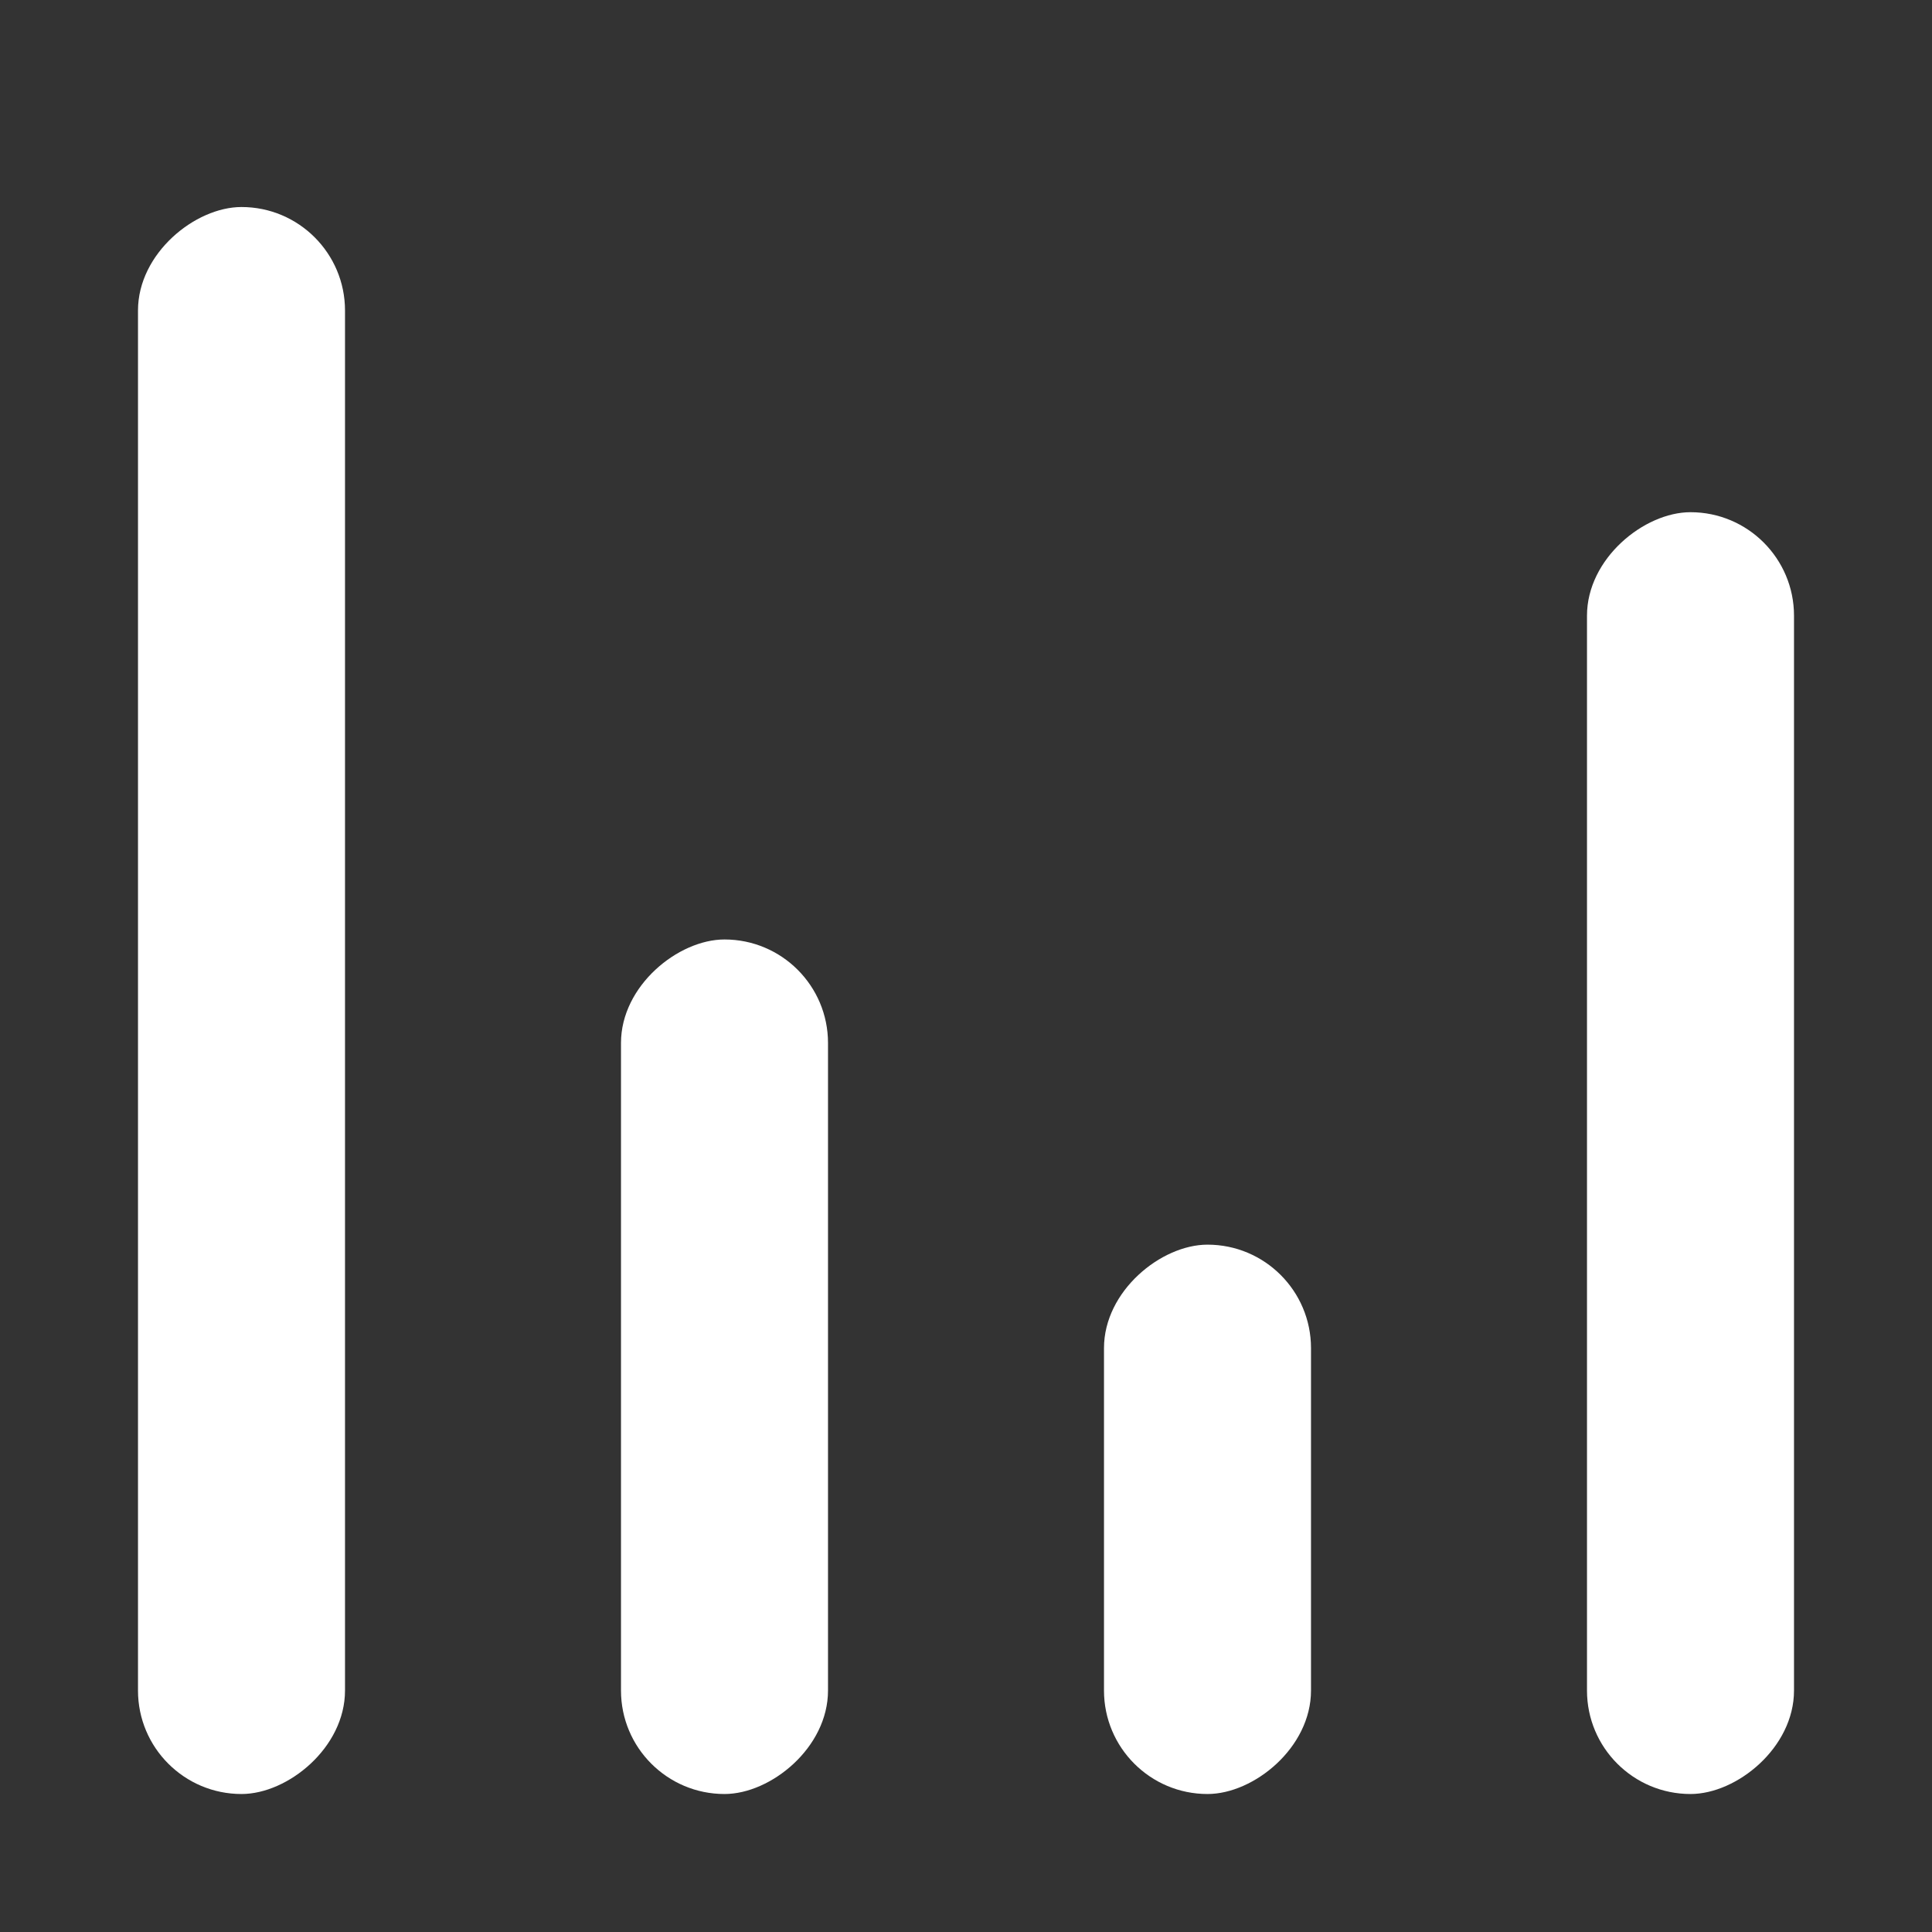 <svg width="26" height="26" viewBox="0 0 26 26" fill="none" xmlns="http://www.w3.org/2000/svg">
    <rect x="0" y="0" width="26" height="26" fill="#333333" stroke="none"/>
    <rect x="4.643" y="2.786" width="21.357" height="2.786" rx="1.393" transform="rotate(90 4.643 2.786)" fill="white"/>
    <rect x="11.143" y="12.643" width="11.5" height="2.786" rx="1.393" transform="rotate(90 11.143 12.643)" fill="white"/>
    <rect x="17.643" y="16.75" width="7.393" height="2.786" rx="1.393" transform="rotate(90 17.643 16.75)" fill="white"/>
    <rect x="24.143" y="6.893" width="17.25" height="2.786" rx="1.393" transform="rotate(90 24.143 6.893)" fill="white"/>
</svg>
